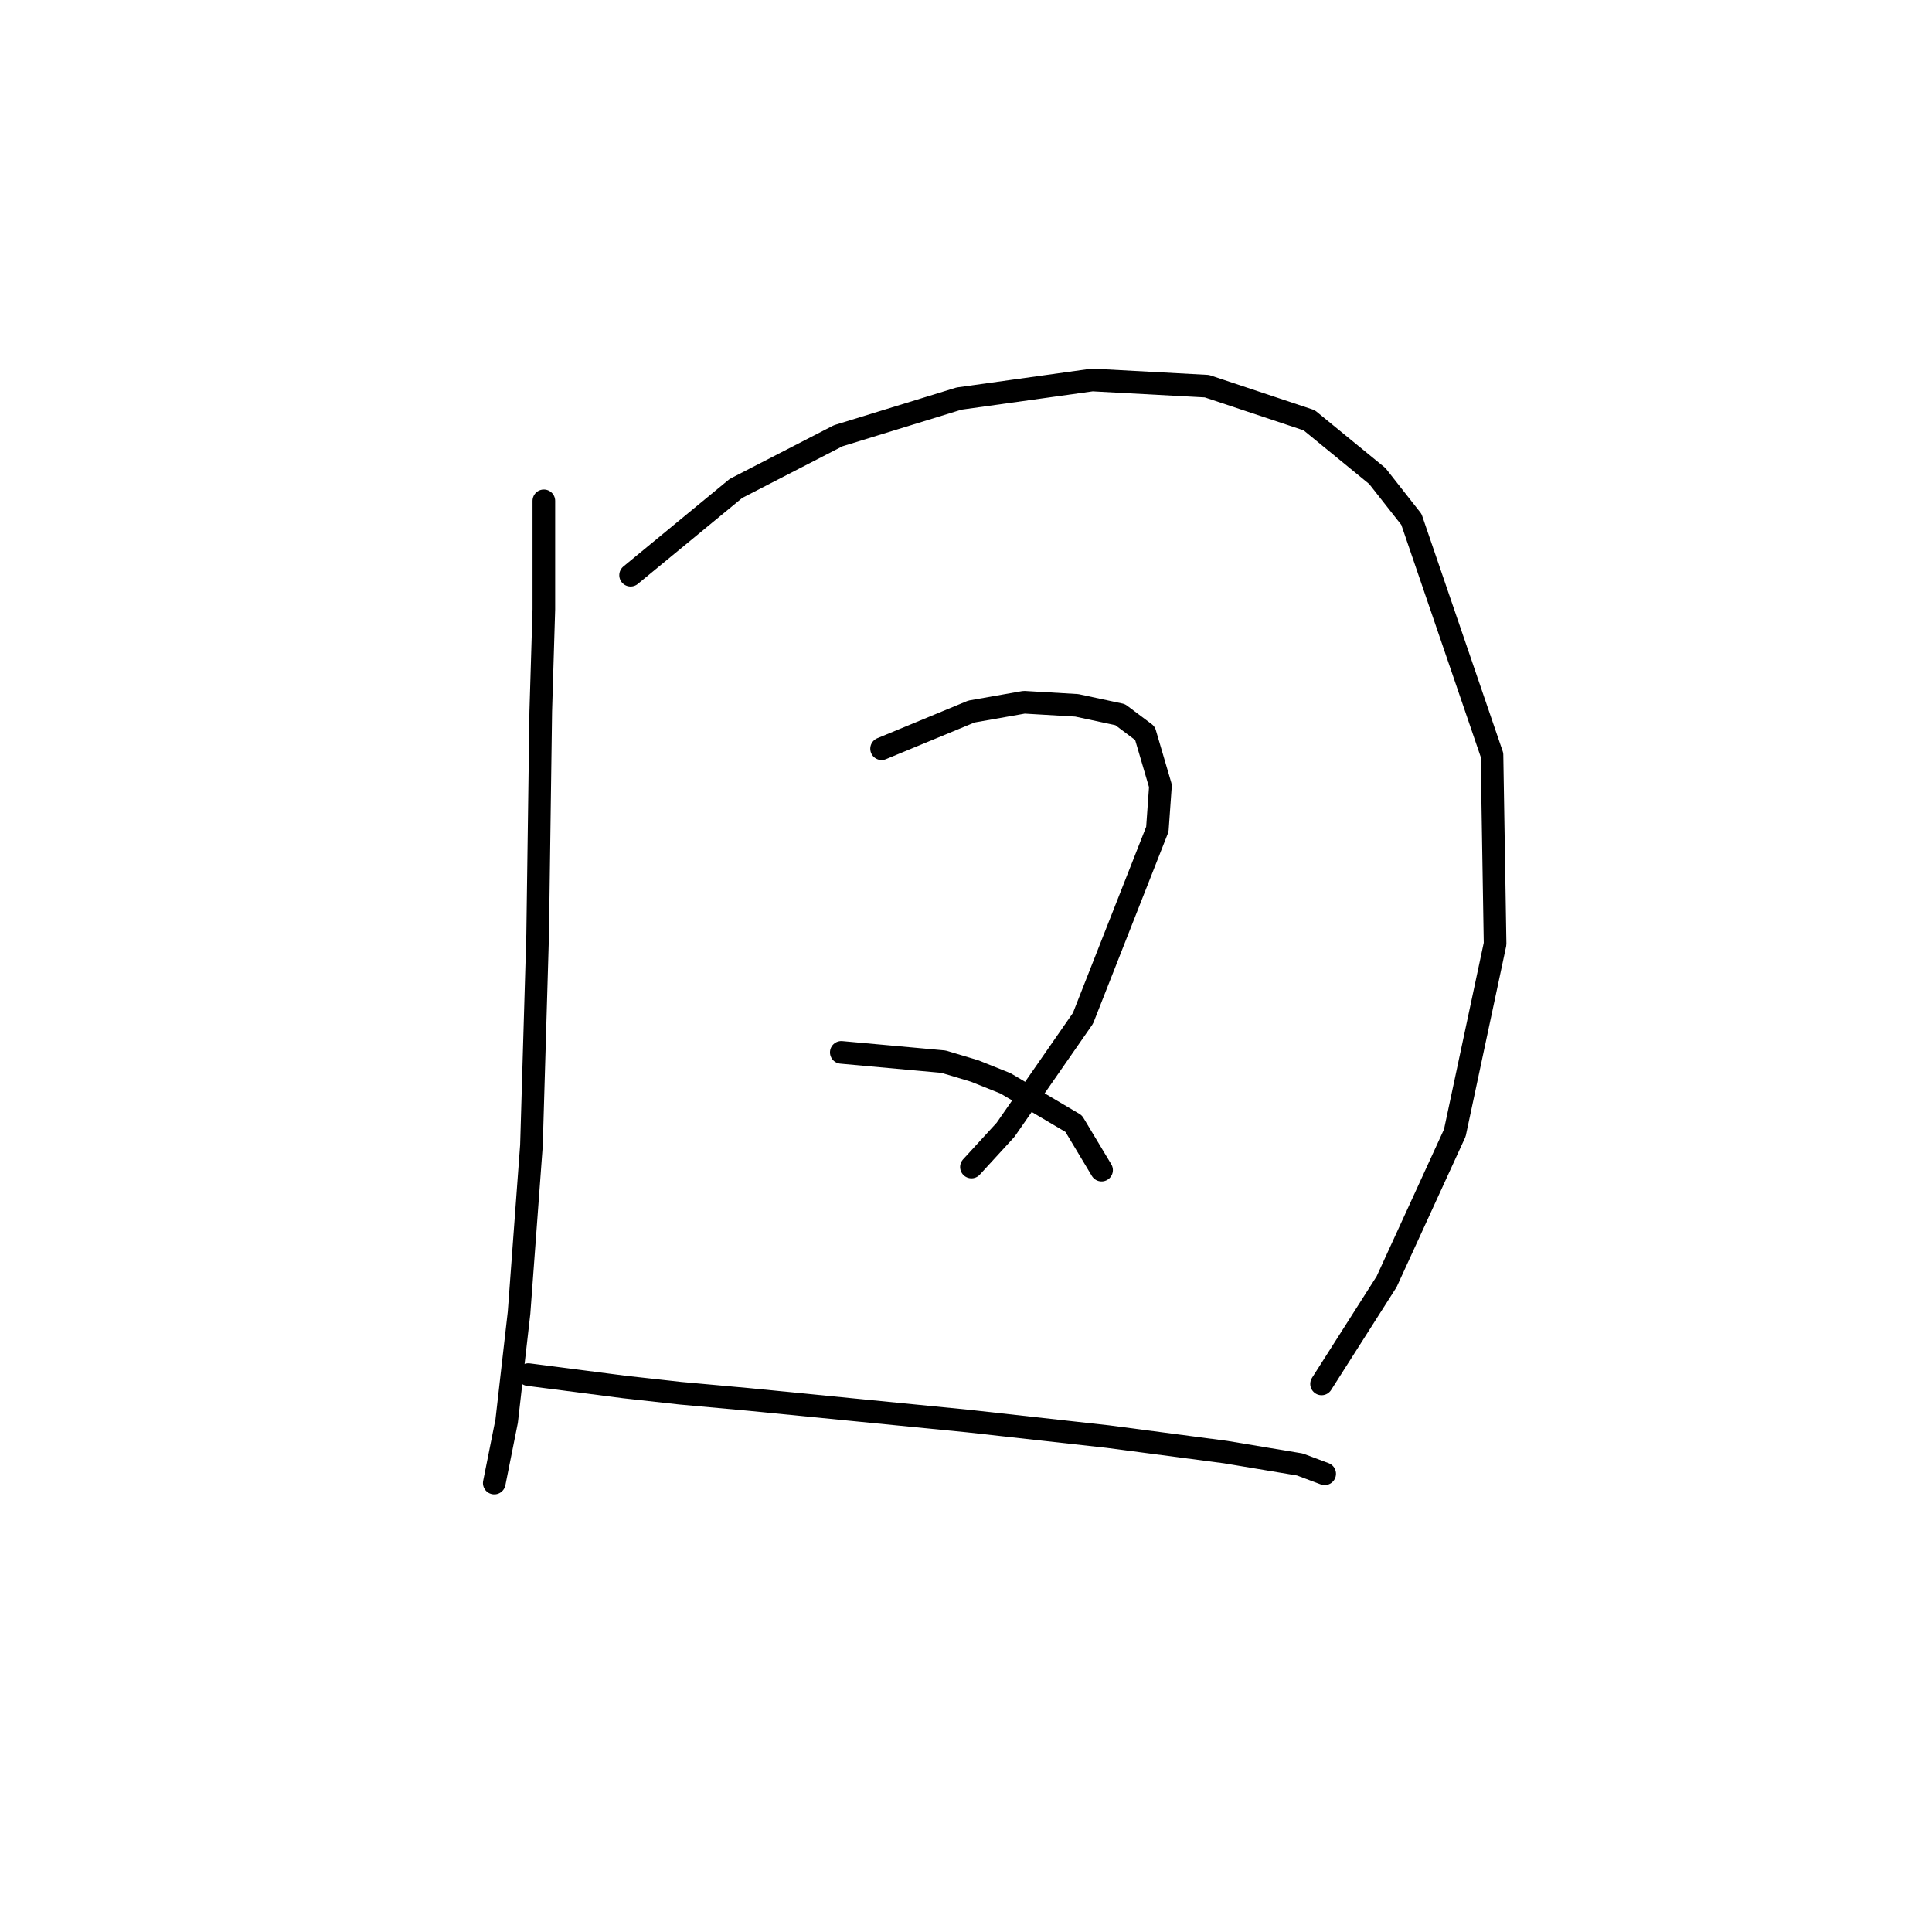 <?xml version="1.0" standalone="no"?>
    <svg width="256" height="256" xmlns="http://www.w3.org/2000/svg" version="1.1">
    <polyline stroke="black" stroke-width="3" stroke-linecap="round" fill="transparent" stroke-linejoin="round" points="72.062 66.362 72.062 80.732 71.651 94.281 71.241 123.842 70.419 151.761 68.777 173.932 67.135 188.302 65.493 196.513 65.493 196.513 " />
        <polyline stroke="black" stroke-width="3" stroke-linecap="round" fill="transparent" stroke-linejoin="round" points="83.558 76.216 97.517 64.72 111.066 57.74 127.078 52.814 144.733 50.35 159.924 51.171 173.473 55.688 182.505 63.078 187.022 68.826 197.696 100.029 198.107 125.074 192.77 150.119 183.737 169.826 175.115 183.375 175.115 183.375 " />
        <polyline stroke="black" stroke-width="3" stroke-linecap="round" fill="transparent" stroke-linejoin="round" points="116.814 99.208 128.72 94.281 135.7 93.05 142.68 93.46 148.428 94.692 151.712 97.155 153.765 104.135 153.355 109.883 143.501 134.928 133.237 149.708 128.72 154.635 128.72 154.635 " />
        <polyline stroke="black" stroke-width="3" stroke-linecap="round" fill="transparent" stroke-linejoin="round" points="111.477 139.444 125.025 140.676 129.131 141.907 133.237 143.55 142.269 148.887 145.964 155.046 145.964 155.046 " />
        <polyline stroke="black" stroke-width="3" stroke-linecap="round" fill="transparent" stroke-linejoin="round" points="70.009 182.143 82.737 183.786 90.127 184.607 99.159 185.428 128.31 188.302 146.786 190.355 162.387 192.408 172.241 194.05 175.526 195.282 175.526 195.282 " />
        </svg>